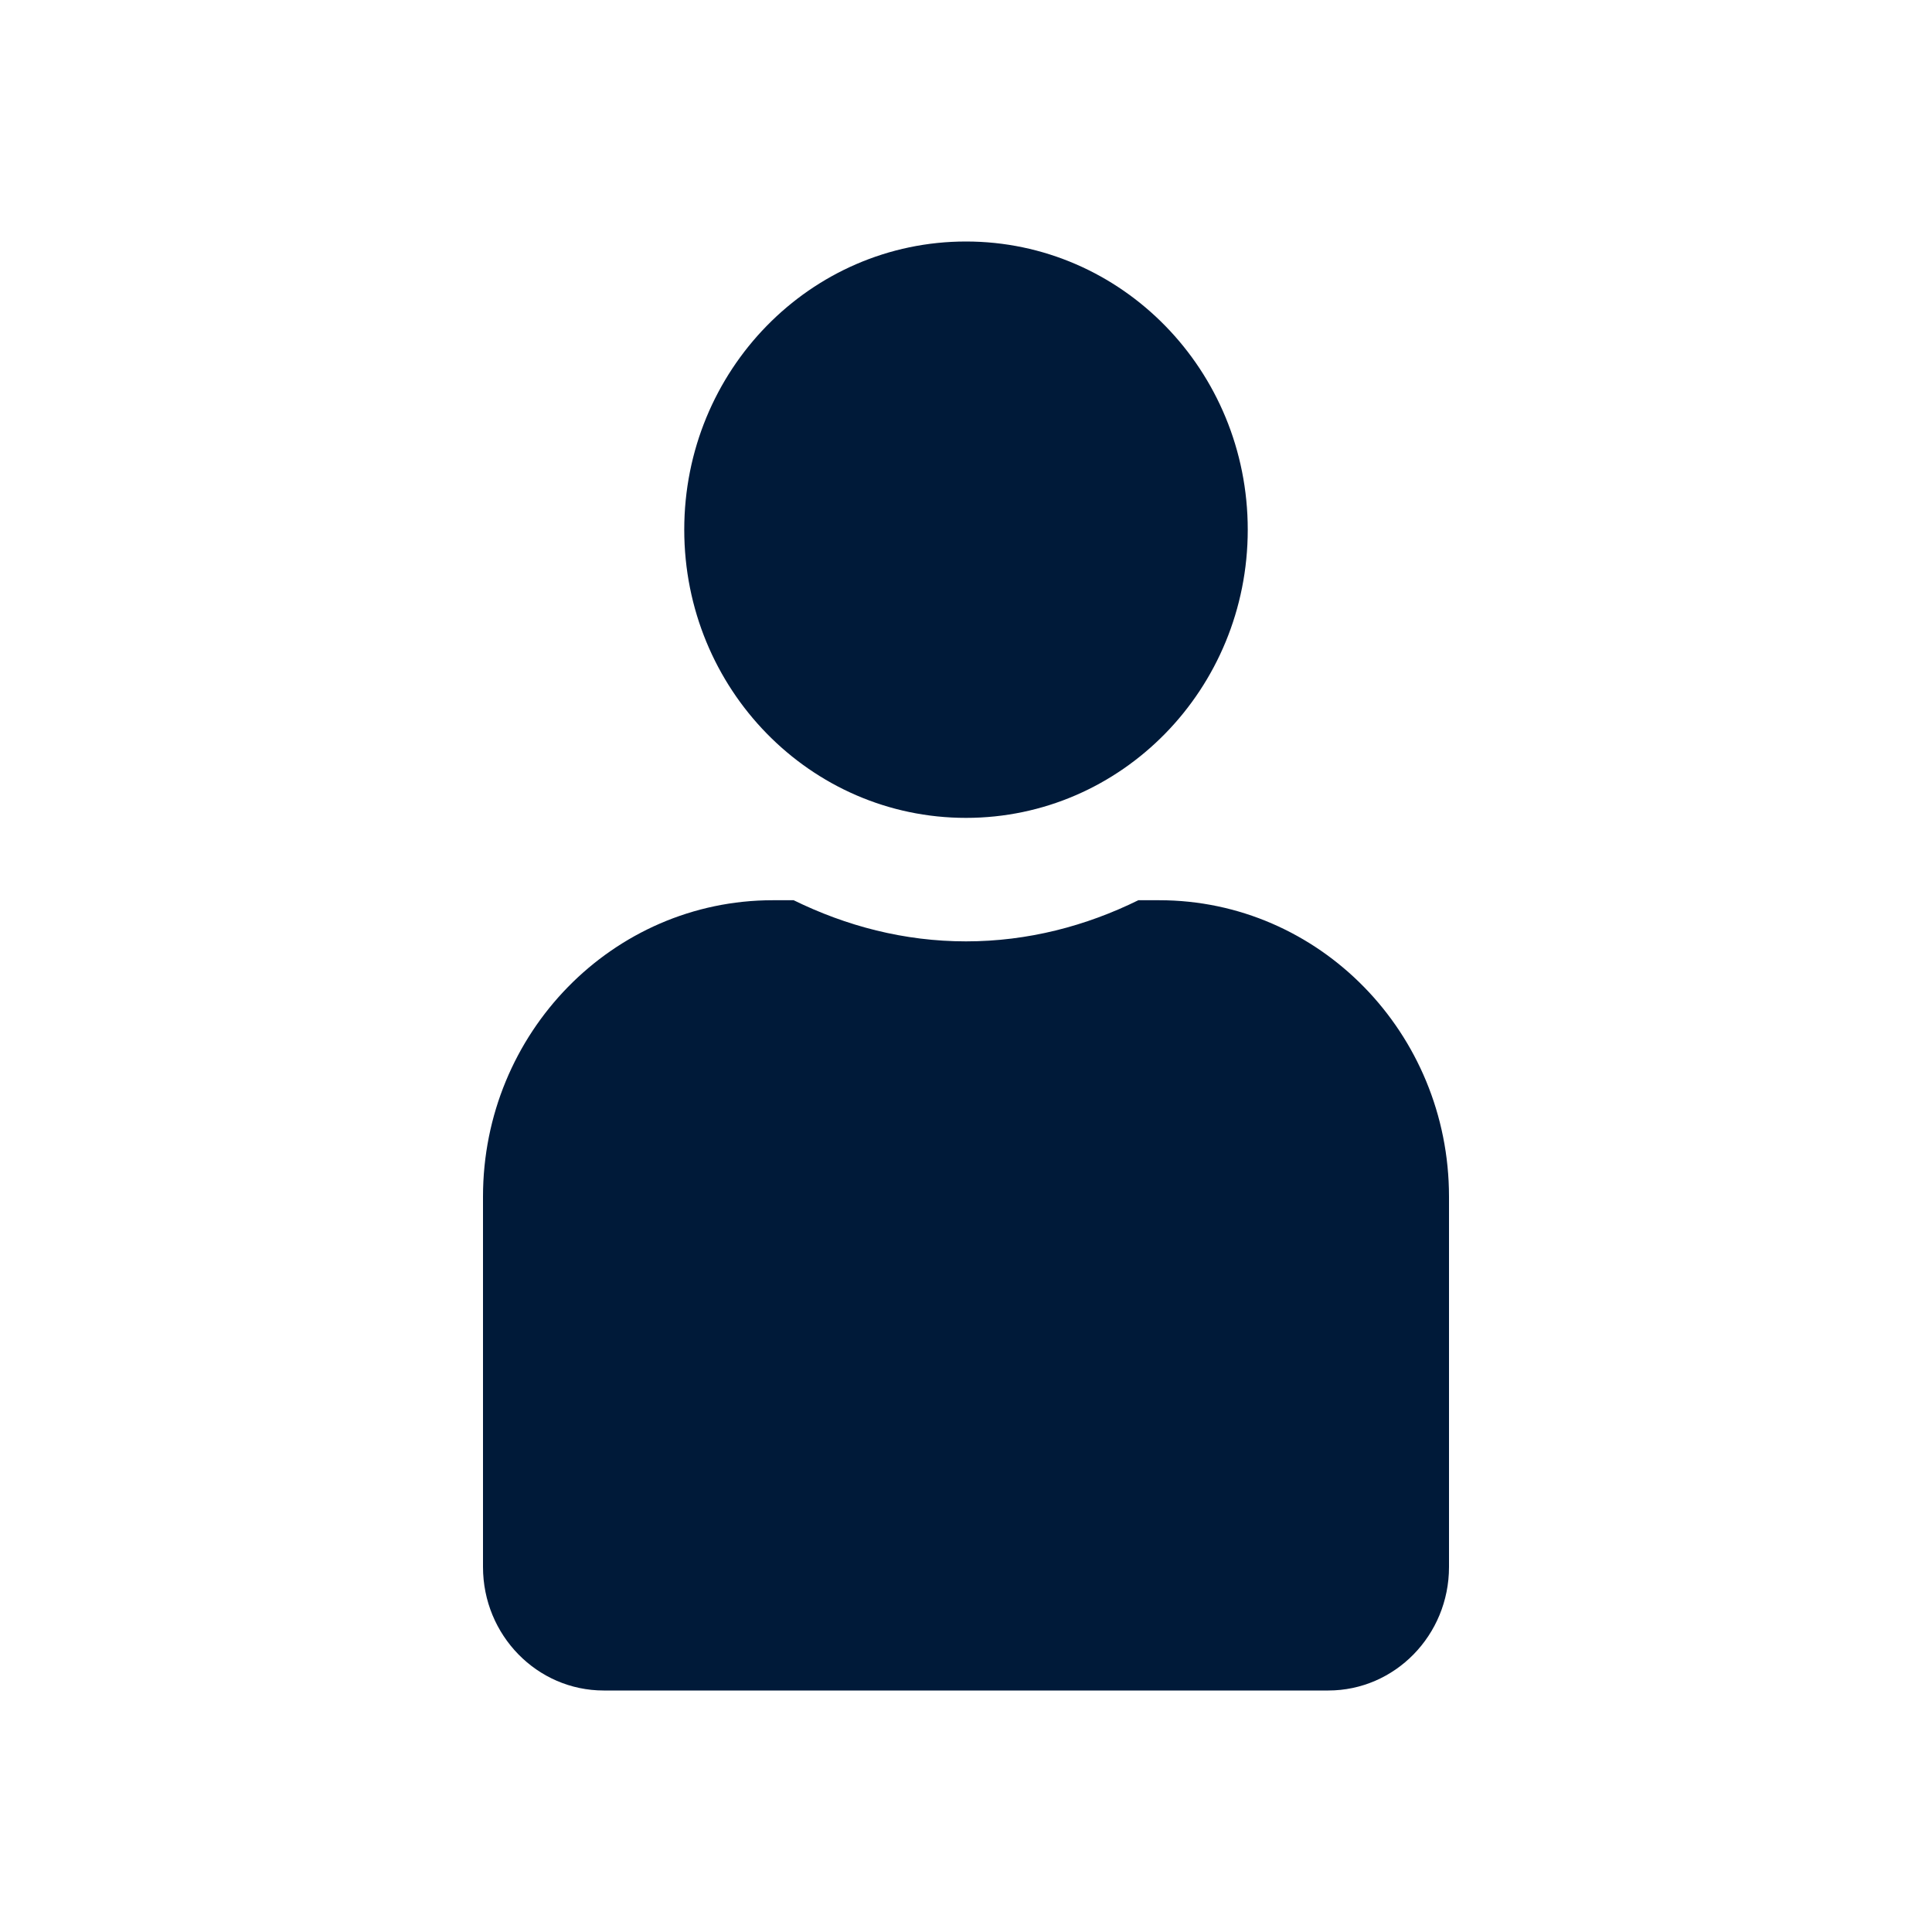 <svg width="24" height="24" viewBox="0 0 24 24" fill="none" xmlns="http://www.w3.org/2000/svg">
<path d="M12 10.16C13.934 10.16 15.5 8.559 15.5 6.58C15.5 4.601 13.934 3 12 3C10.066 3 8.5 4.601 8.5 6.58C8.5 8.559 10.066 10.16 12 10.16ZM14.4 11.183H14.141C13.491 11.503 12.769 11.694 12 11.694C11.231 11.694 10.512 11.503 9.859 11.183H9.6C7.612 11.183 6 12.832 6 14.865V19.466C6 20.313 6.672 21 7.5 21H16.5C17.328 21 18 20.313 18 19.466V14.865C18 12.832 16.387 11.183 14.4 11.183Z" fill="#001A39"/>
</svg>
